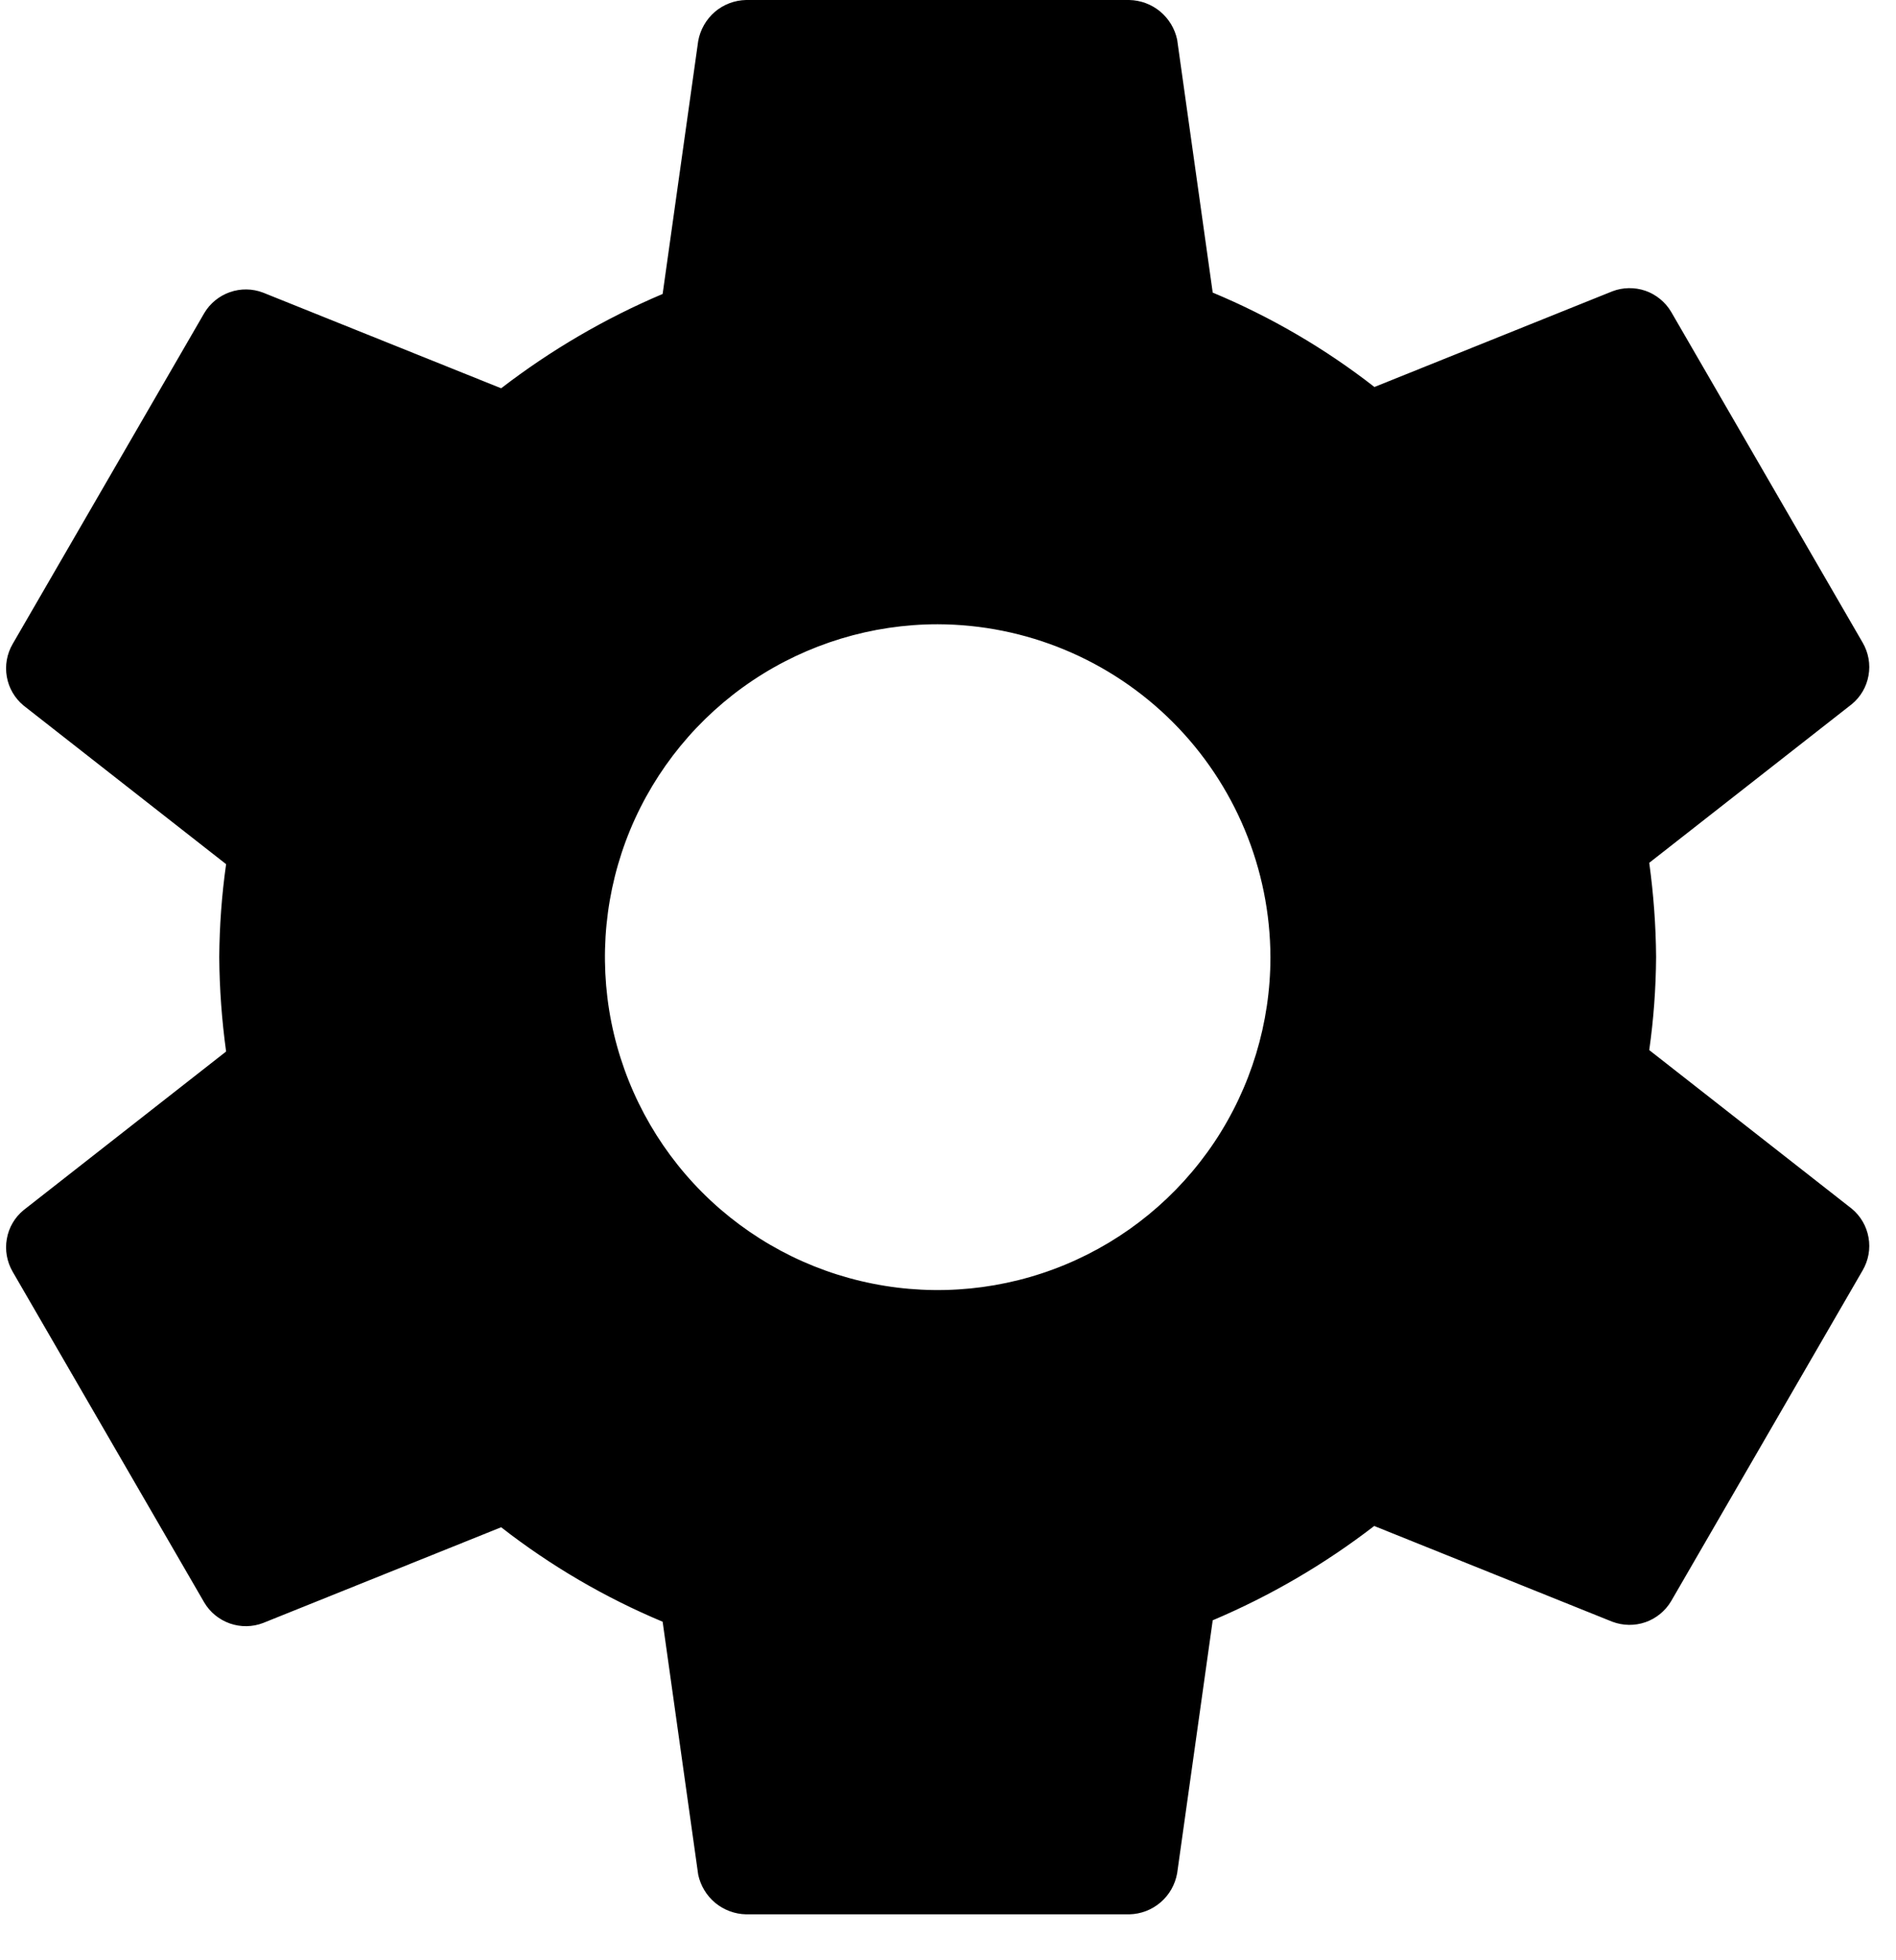 <svg width="30" height="31" viewBox="0 0 25 26" xmlns="http://www.w3.org/2000/svg">
    <path d="M12.363 8.28C11.49 8.28 10.636 8.539 9.91 9.024C9.184 9.509 8.618 10.199 8.283 11.005C7.949 11.812 7.862 12.7 8.032 13.557C8.203 14.413 8.623 15.2 9.241 15.818C9.858 16.435 10.645 16.856 11.502 17.026C12.358 17.197 13.246 17.109 14.053 16.775C14.86 16.441 15.549 15.875 16.035 15.149C16.52 14.422 16.779 13.569 16.779 12.695C16.775 11.525 16.309 10.404 15.482 9.577C14.654 8.749 13.533 8.283 12.363 8.28ZM21.897 12.695C21.894 13.108 21.864 13.52 21.806 13.928L24.494 16.032C24.611 16.129 24.69 16.264 24.716 16.414C24.743 16.563 24.715 16.717 24.639 16.848L22.096 21.238C22.019 21.367 21.899 21.466 21.756 21.516C21.613 21.566 21.457 21.563 21.316 21.51L18.156 20.24C17.498 20.747 16.778 21.167 16.013 21.491L15.541 24.846C15.514 24.997 15.437 25.133 15.321 25.232C15.205 25.332 15.058 25.388 14.905 25.391H9.821C9.671 25.388 9.527 25.334 9.411 25.239C9.296 25.143 9.216 25.011 9.185 24.865L8.713 21.51C7.946 21.189 7.226 20.768 6.57 20.257L3.41 21.527C3.269 21.581 3.113 21.583 2.97 21.533C2.828 21.483 2.707 21.385 2.63 21.255L0.087 16.867C0.011 16.735 -0.017 16.581 0.01 16.432C0.036 16.282 0.115 16.147 0.232 16.051L2.92 13.947C2.863 13.532 2.832 13.114 2.829 12.695C2.832 12.283 2.862 11.871 2.92 11.462L0.232 9.358C0.115 9.261 0.036 9.126 0.01 8.977C-0.017 8.827 0.011 8.673 0.087 8.542L2.63 4.153C2.707 4.023 2.828 3.925 2.97 3.875C3.113 3.825 3.269 3.827 3.41 3.881L6.57 5.15C7.228 4.644 7.948 4.223 8.713 3.899L9.185 0.544C9.212 0.394 9.29 0.258 9.405 0.158C9.521 0.059 9.668 0.003 9.821 0H14.905C15.055 0.003 15.2 0.057 15.315 0.152C15.43 0.248 15.51 0.379 15.541 0.526L16.013 3.881C16.781 4.201 17.503 4.622 18.159 5.133L21.316 3.864C21.457 3.81 21.613 3.808 21.756 3.857C21.898 3.907 22.019 4.006 22.096 4.135L24.639 8.525C24.715 8.656 24.743 8.81 24.716 8.959C24.69 9.109 24.611 9.244 24.494 9.34L21.806 11.444C21.863 11.859 21.894 12.277 21.897 12.695Z"/>
</svg>
